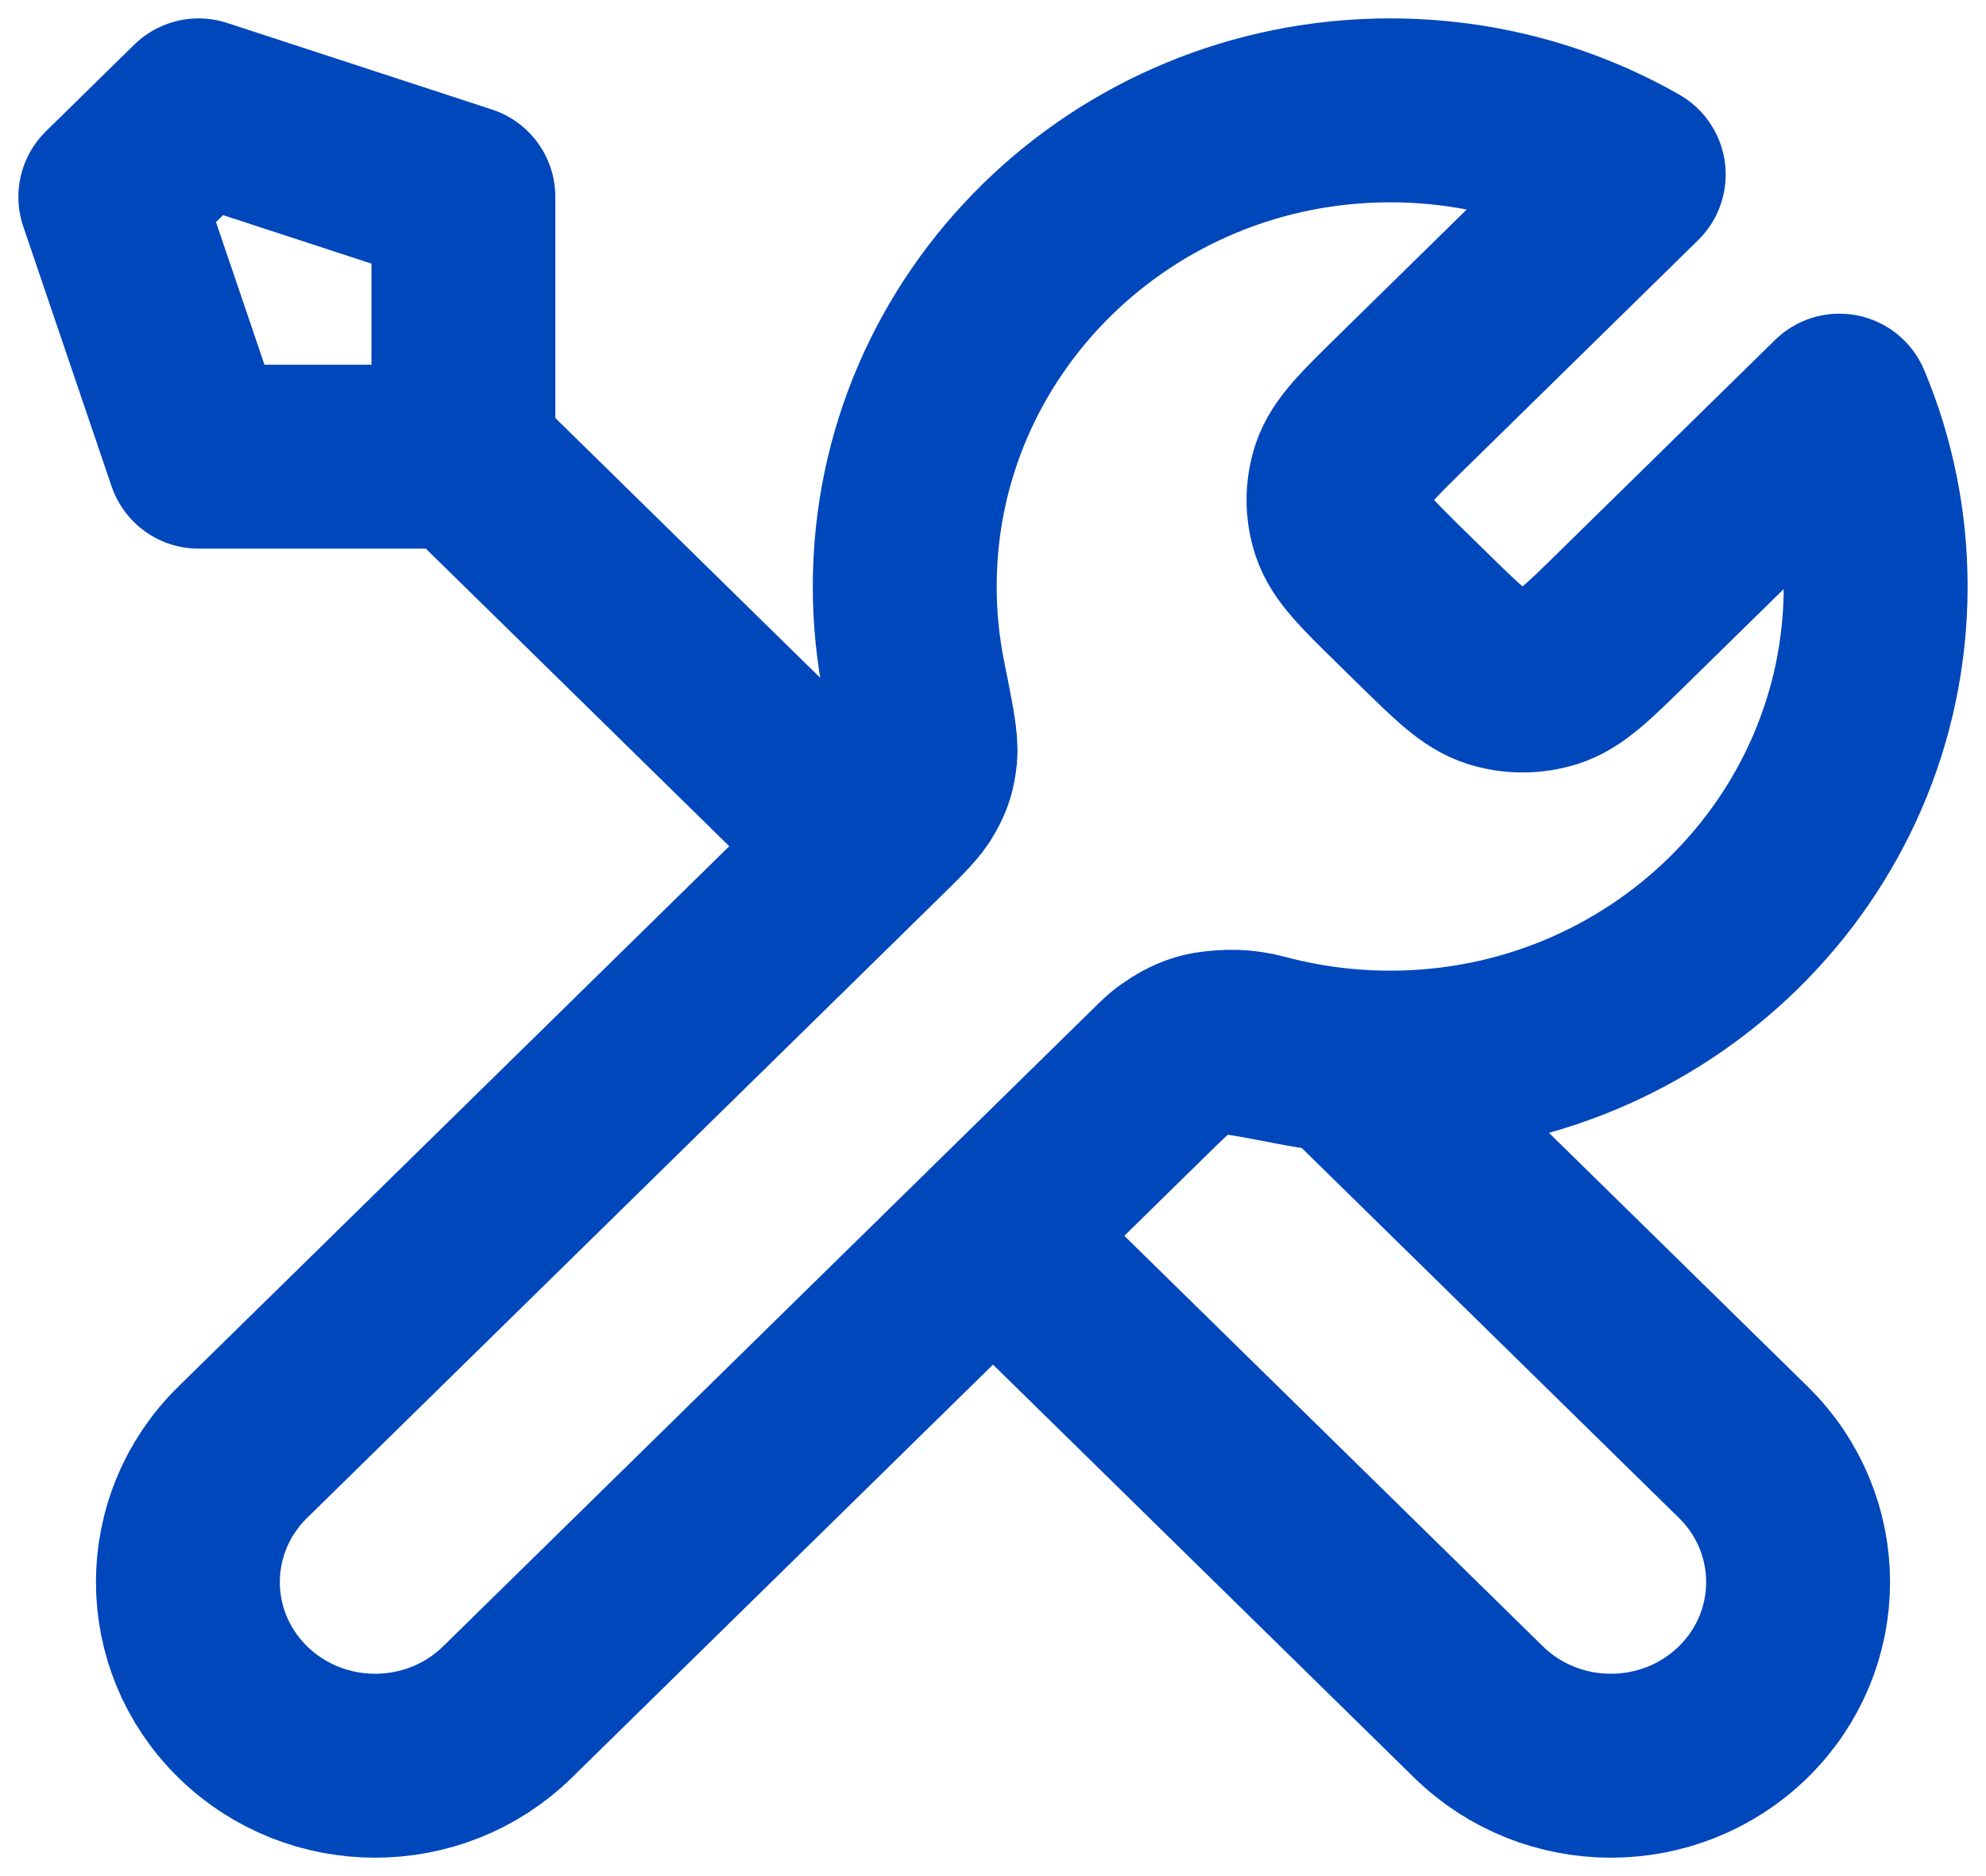 <svg width="54" height="51" viewBox="0 0 54 51" fill="none" xmlns="http://www.w3.org/2000/svg">
<path d="M12.6 12.414L23.4 23.004M12.6 12.414H5.4L3 5.353L5.4 3L12.6 5.353V12.414ZM44.422 4.744L38.115 10.928C37.165 11.86 36.69 12.326 36.512 12.863C36.355 13.336 36.355 13.845 36.512 14.318C36.69 14.855 37.165 15.321 38.115 16.253L38.685 16.811C39.635 17.743 40.11 18.209 40.658 18.384C41.14 18.537 41.66 18.537 42.142 18.384C42.69 18.209 43.165 17.743 44.115 16.811L50.014 11.027C50.65 12.543 51 14.203 51 15.944C51 23.092 45.09 28.887 37.8 28.887C36.921 28.887 36.062 28.803 35.231 28.642C34.065 28.417 33.481 28.304 33.128 28.338C32.752 28.375 32.566 28.431 32.233 28.605C31.92 28.77 31.605 29.078 30.977 29.695L13.8 46.538C11.812 48.487 8.588 48.487 6.6 46.538C4.612 44.588 4.612 41.427 6.6 39.478L23.777 22.634C24.405 22.018 24.72 21.71 24.888 21.402C25.066 21.076 25.122 20.894 25.16 20.525C25.195 20.178 25.08 19.607 24.85 18.462C24.686 17.648 24.6 16.805 24.6 15.944C24.6 8.795 30.51 3 37.8 3C40.213 3 42.475 3.635 44.422 4.744ZM27 33.594L40.2 46.538C42.188 48.487 45.412 48.487 47.4 46.538C49.388 44.588 49.388 41.427 47.4 39.477L36.541 28.829C35.772 28.758 35.023 28.622 34.298 28.427C33.364 28.176 32.34 28.358 31.655 29.029L27 33.594Z" stroke="#0047BB" stroke-width="5" stroke-linecap="round" stroke-linejoin="round"/>
</svg>
